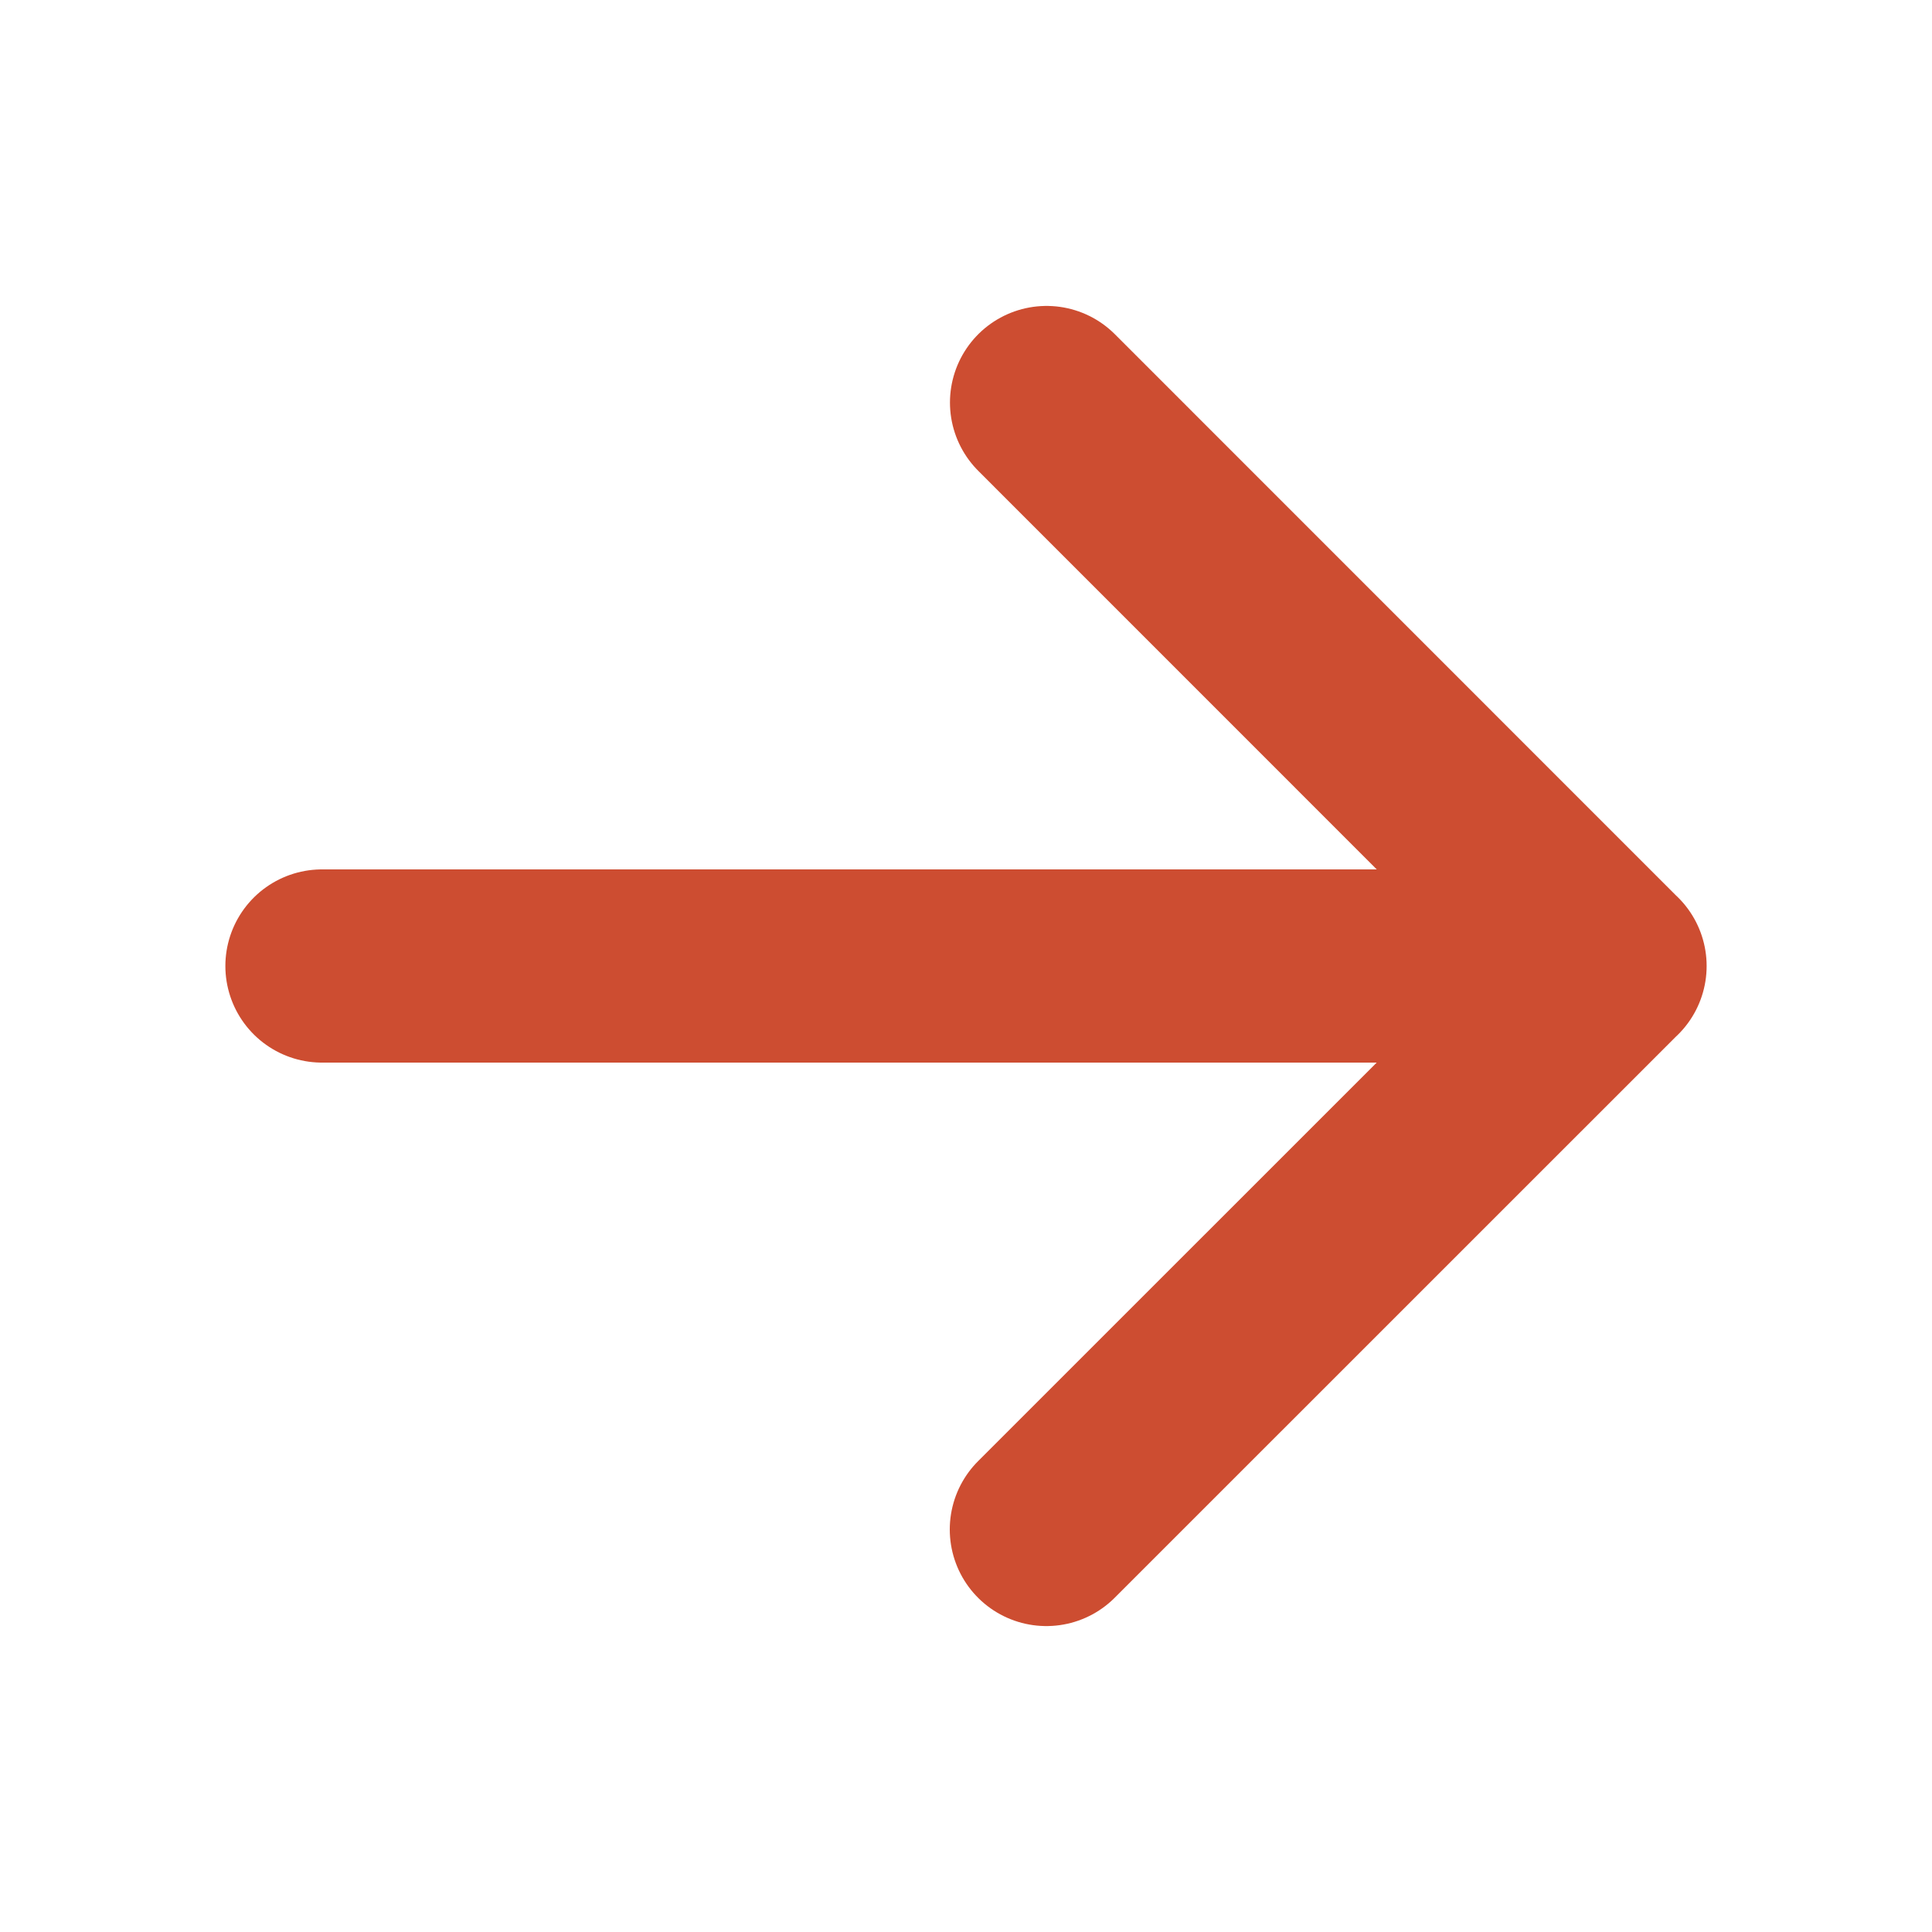 <svg width="20" height="20" fill="none" xmlns="http://www.w3.org/2000/svg"><path d="M3.333 10h13.334M10.834 4.167 16.666 10l-5.834 5.833" stroke="#CD4D31" stroke-width="2" stroke-linecap="round" stroke-linejoin="round"/></svg>
